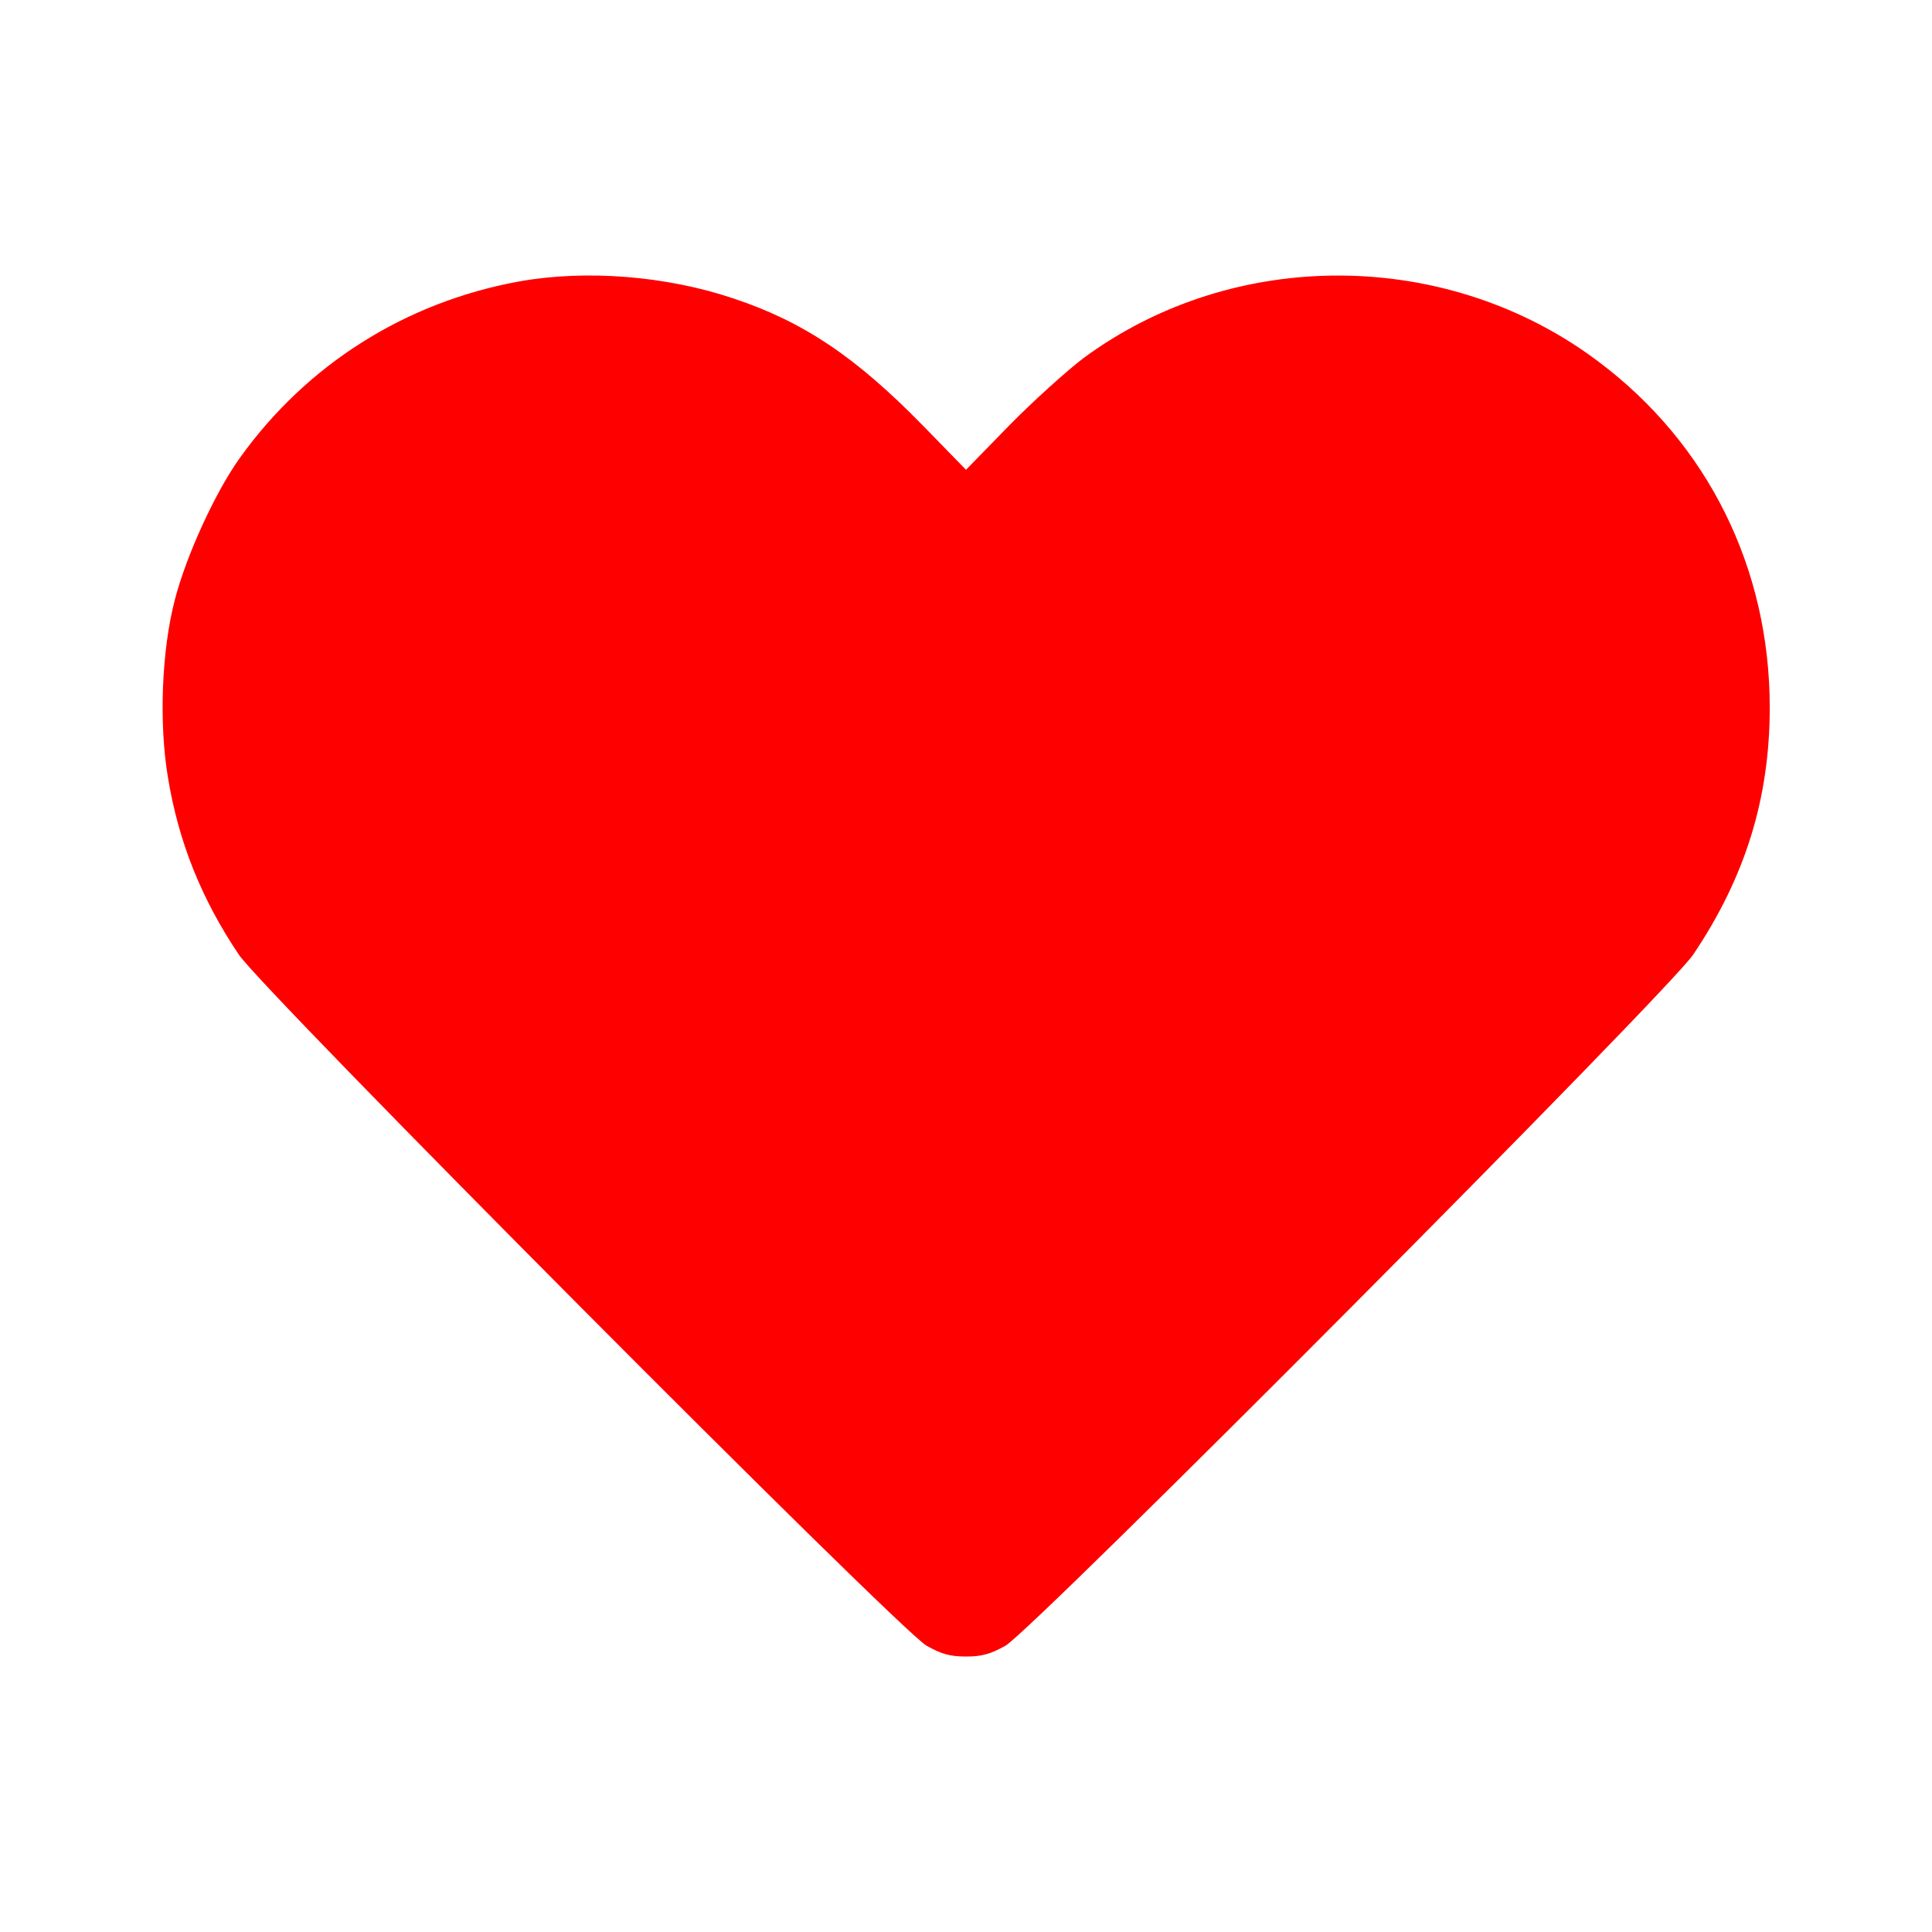 <?xml version="1.0" standalone="no"?>
<!DOCTYPE svg PUBLIC "-//W3C//DTD SVG 20010904//EN"
 "http://www.w3.org/TR/2001/REC-SVG-20010904/DTD/svg10.dtd">
<svg version="1.0" xmlns="http://www.w3.org/2000/svg"
 width="512pt" height="512pt" viewBox="0 0 512 512"
 preserveAspectRatio="xMidYMid meet">

<g transform="translate(0,512) scale(0.1,-0.1)"
fill="red" stroke="none">
<path d="M1375 4374 c-301 -55 -562 -220 -739 -467 -66 -92 -142 -259 -172
-374 -36 -136 -43 -330 -19 -473 28 -171 89 -323 188 -470 67 -99 1747 -1787
1822 -1831 39 -22 62 -29 105 -29 43 0 66 7 105 29 75 44 1755 1732 1822 1831
138 205 203 414 203 655 0 368 -163 698 -453 916 -400 302 -967 305 -1367 9
-42 -32 -130 -111 -194 -176 l-116 -119 -114 117 c-178 182 -316 275 -502 337
-178 60 -392 77 -569 45z"/>
</g>
</svg>
